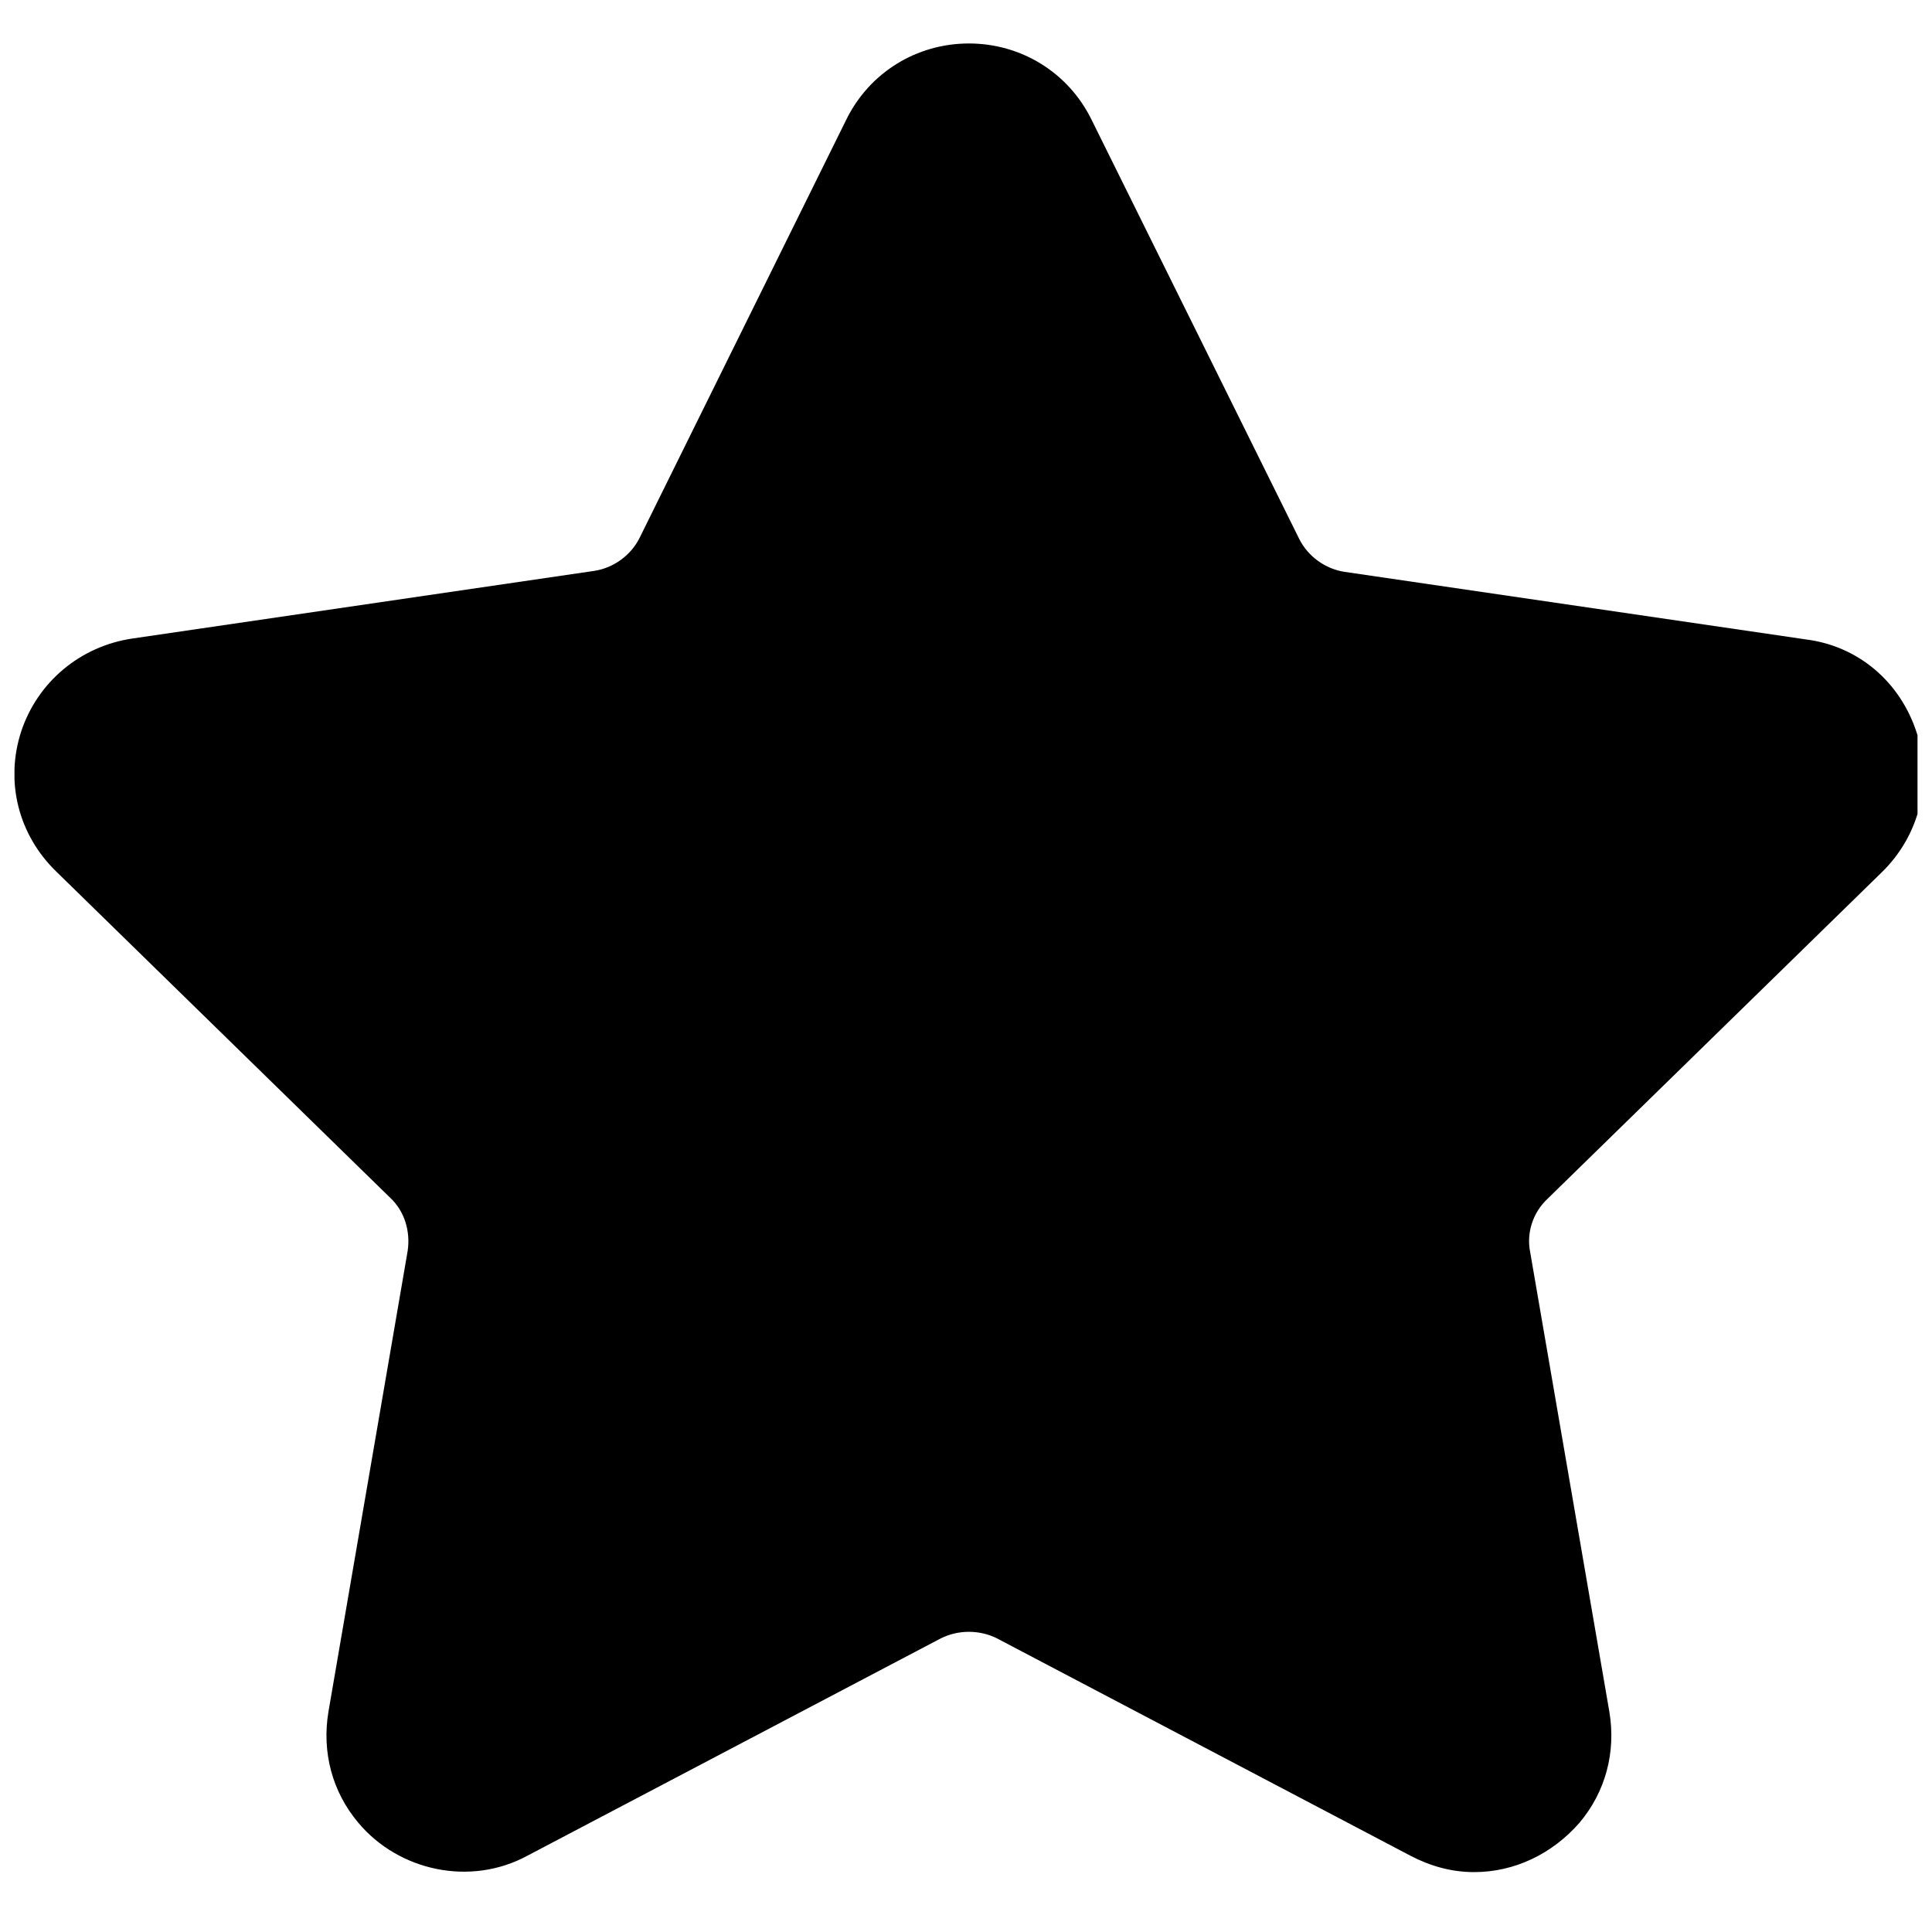 <?xml version="1.0" encoding="utf-8"?>
<!-- Generator: Adobe Illustrator 22.0.1, SVG Export Plug-In . SVG Version: 6.00 Build 0)  -->
<svg version="1.1" id="Layer_1" xmlns="http://www.w3.org/2000/svg" xmlns:xlink="http://www.w3.org/1999/xlink" x="0px" y="0px"
	 viewBox="0 0 200 200" style="enable-background:new 0 0 200 200;" xml:space="preserve">
<style type="text/css">
	.st0{fill:#010101;}
	.st1{fill-rule:evenodd;clip-rule:evenodd;}
	.st2{clip-path:url(#SVGID_2_);}
	.st3{clip-path:url(#SVGID_4_);}
	.st4{clip-path:url(#SVGID_6_);}
	.st5{clip-path:url(#SVGID_8_);}
	.st6{clip-path:url(#SVGID_10_);fill:#020202;}
	.st7{clip-path:url(#SVGID_12_);}
</style>
<g>
	<g>
		<defs>
			<rect id="SVGID_5_" x="1.5" y="1.5" width="197" height="197"/>
		</defs>
		<clipPath id="SVGID_2_">
			<use xlink:href="#SVGID_5_"  style="overflow:visible;"/>
		</clipPath>
		<path class="st2" d="M194.8,90.3c3.9-3.8,5.3-9.4,3.6-14.5c-1.7-5.2-6-8.9-11.4-9.6l-47.8-7c-2-0.3-3.8-1.6-4.7-3.4L113,12.4
			c-2.4-4.9-7.3-7.9-12.7-7.9c-5.4,0-10.3,3-12.7,7.9L66.2,55.7c-0.9,1.8-2.7,3.1-4.7,3.4l-47.8,7c-5.4,0.8-9.8,4.5-11.5,9.6
			c-1.7,5.2-0.3,10.7,3.6,14.5L40.4,124c1.5,1.4,2.1,3.5,1.8,5.5L34,177.2c-0.7,4.2,0.4,8.3,3.1,11.5c4.2,5,11.6,6.6,17.5,3.4
			l42.8-22.5c1.8-0.9,4-0.9,5.8,0l42.8,22.5c2.1,1.1,4.3,1.7,6.6,1.7c4.2,0,8.1-1.9,10.9-5.1c2.7-3.2,3.8-7.3,3.1-11.5l-8.2-47.6
			c-0.4-2,0.3-4.1,1.8-5.5L194.8,90.3z M194.8,90.3"/>
	</g>
</g>
</svg>
